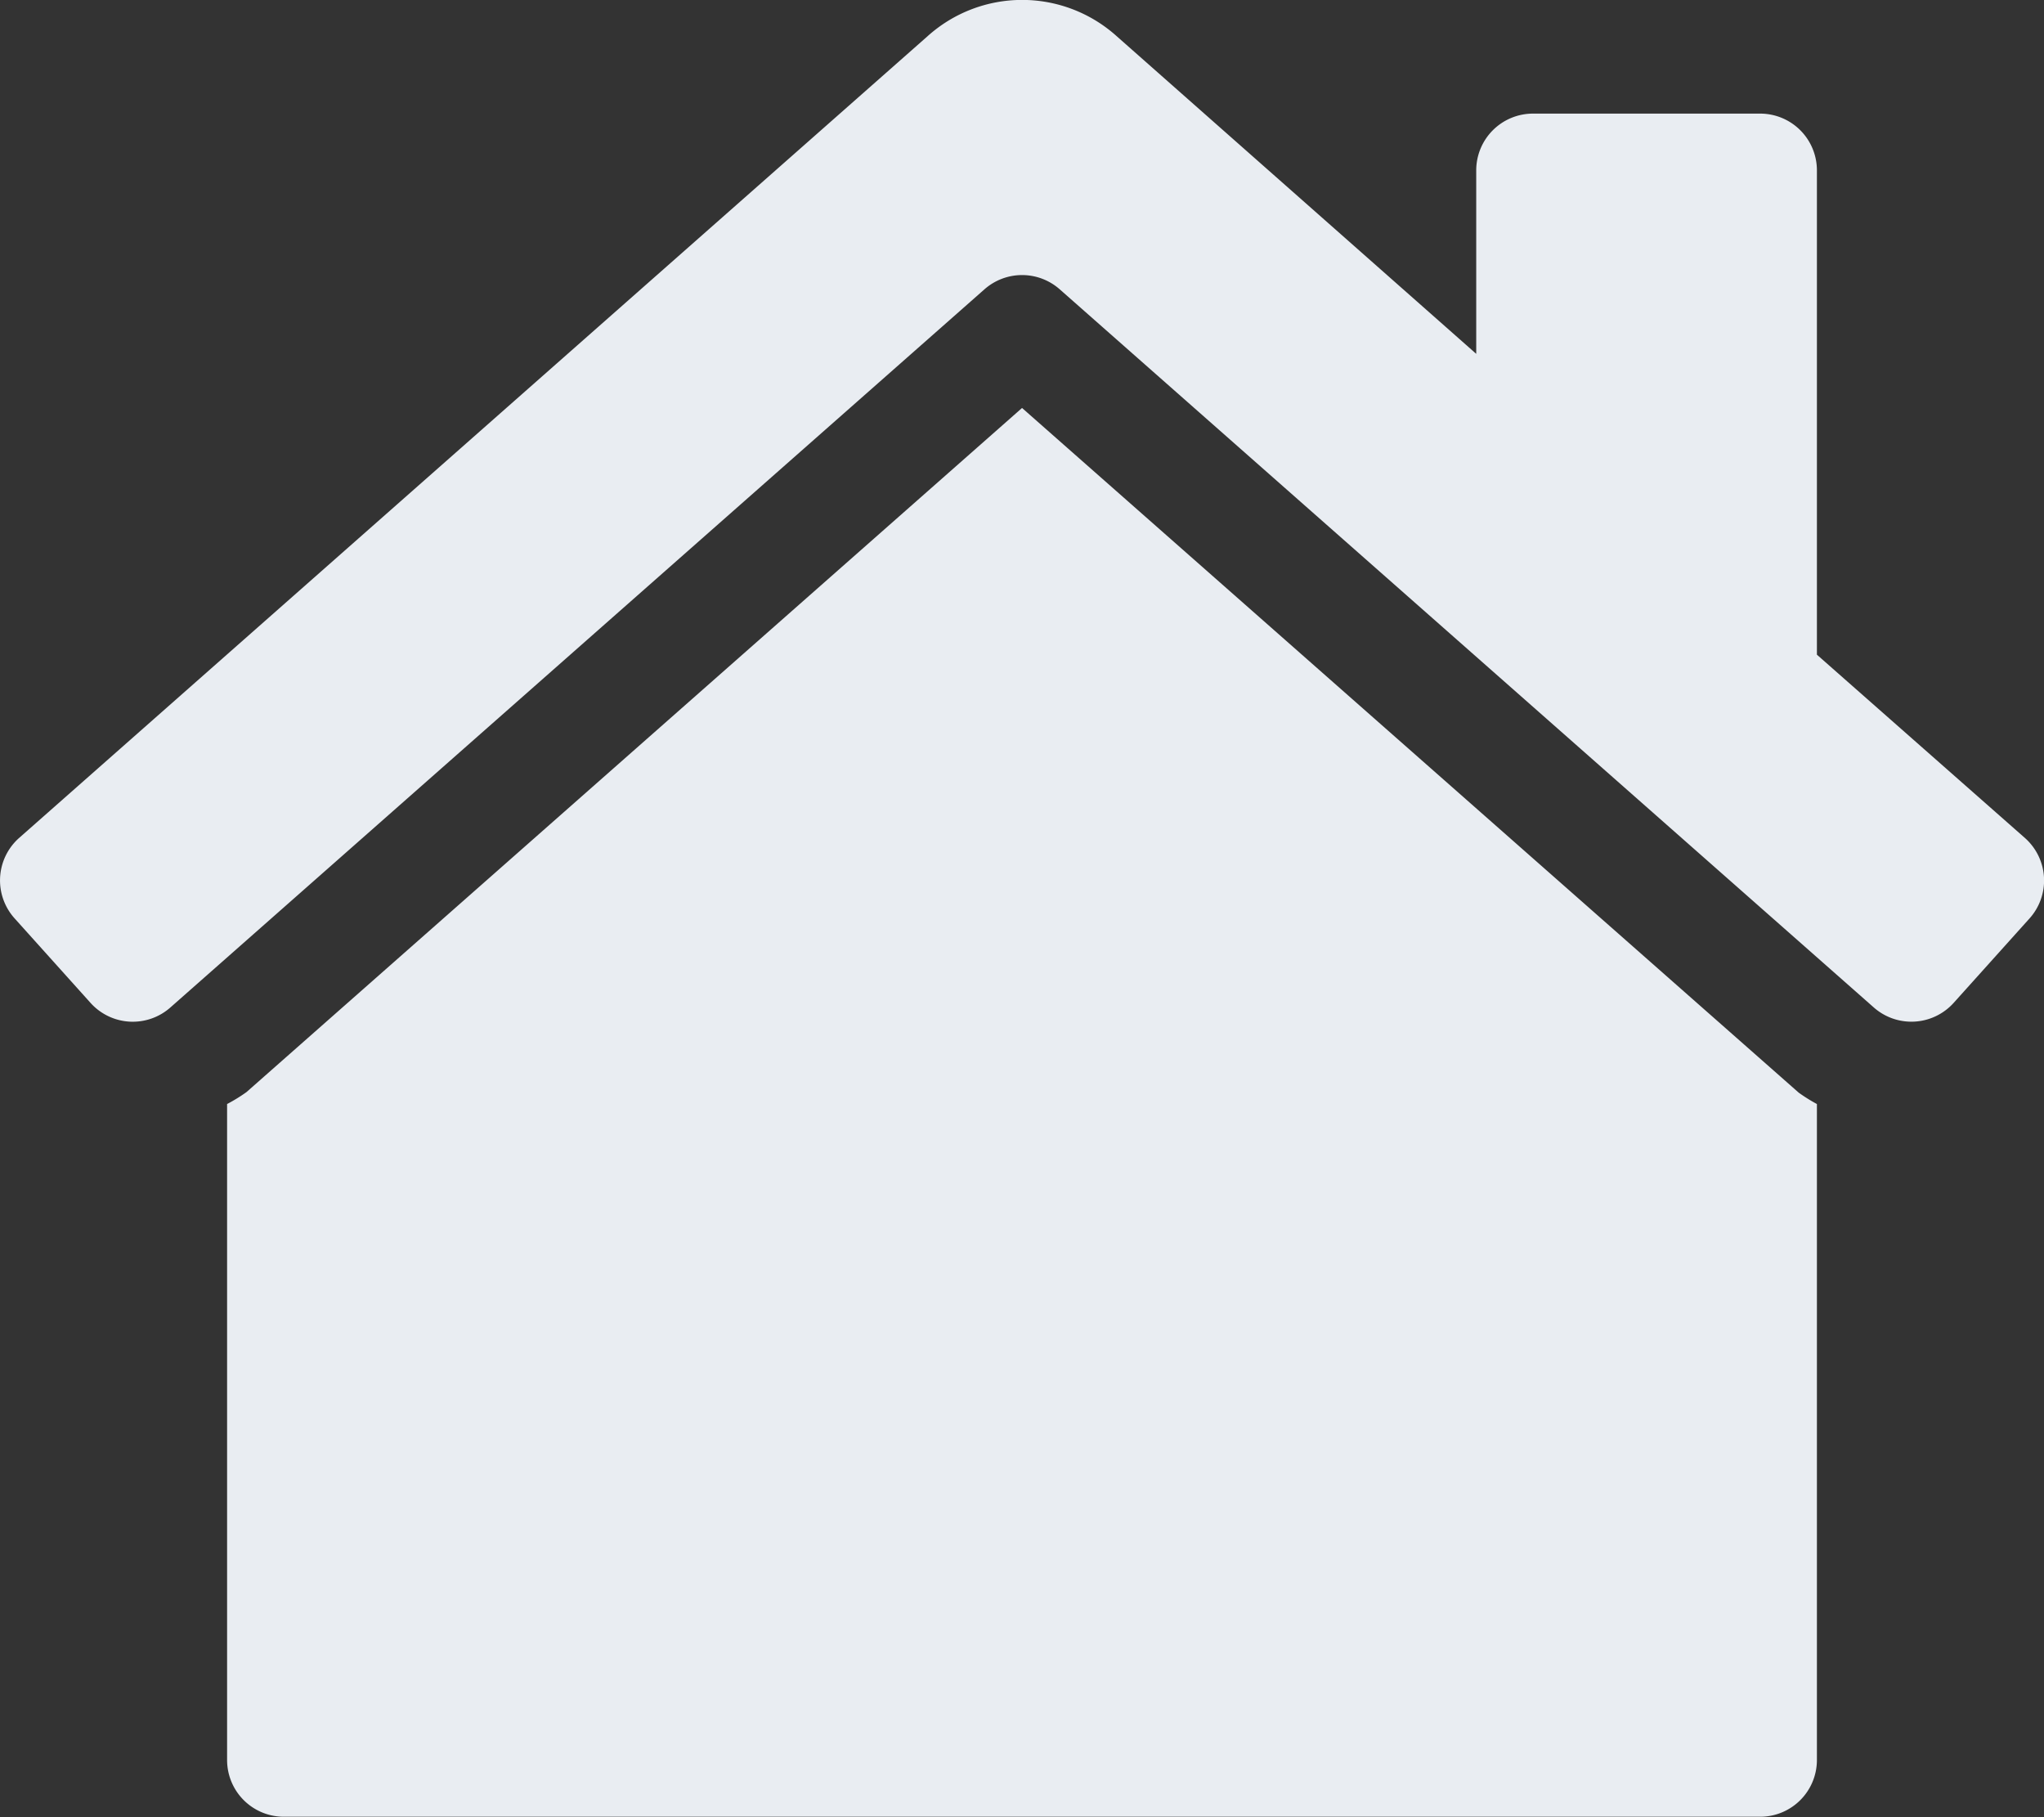 <svg xmlns="http://www.w3.org/2000/svg" width="22.439" height="19.946" viewBox="0 0 22.439 19.946"><rect x="0" y="0" width="22.439" height="19.946" fill="#333333" stroke="none"/><path d="M11.22,4.478,2.706,11.987a1.8,1.8,0,0,1-.213.131v7.2a.623.623,0,0,0,.623.623H19.323a.623.623,0,0,0,.623-.623v-7.2a1.817,1.817,0,0,1-.2-.125ZM22.232,9.2,19.946,7.186V1.87a.623.623,0,0,0-.623-.623H16.829a.623.623,0,0,0-.623.623V3.884L12.262.4a1.552,1.552,0,0,0-2.082,0L.207,9.2a.623.623,0,0,0-.047.88l.834.928a.623.623,0,0,0,.88.047l8.934-7.88a.624.624,0,0,1,.825,0l8.934,7.88a.624.624,0,0,0,.88-.047l.834-.928A.623.623,0,0,0,22.232,9.2Z" transform="translate(0)" fill="#e9edf2"/></svg>